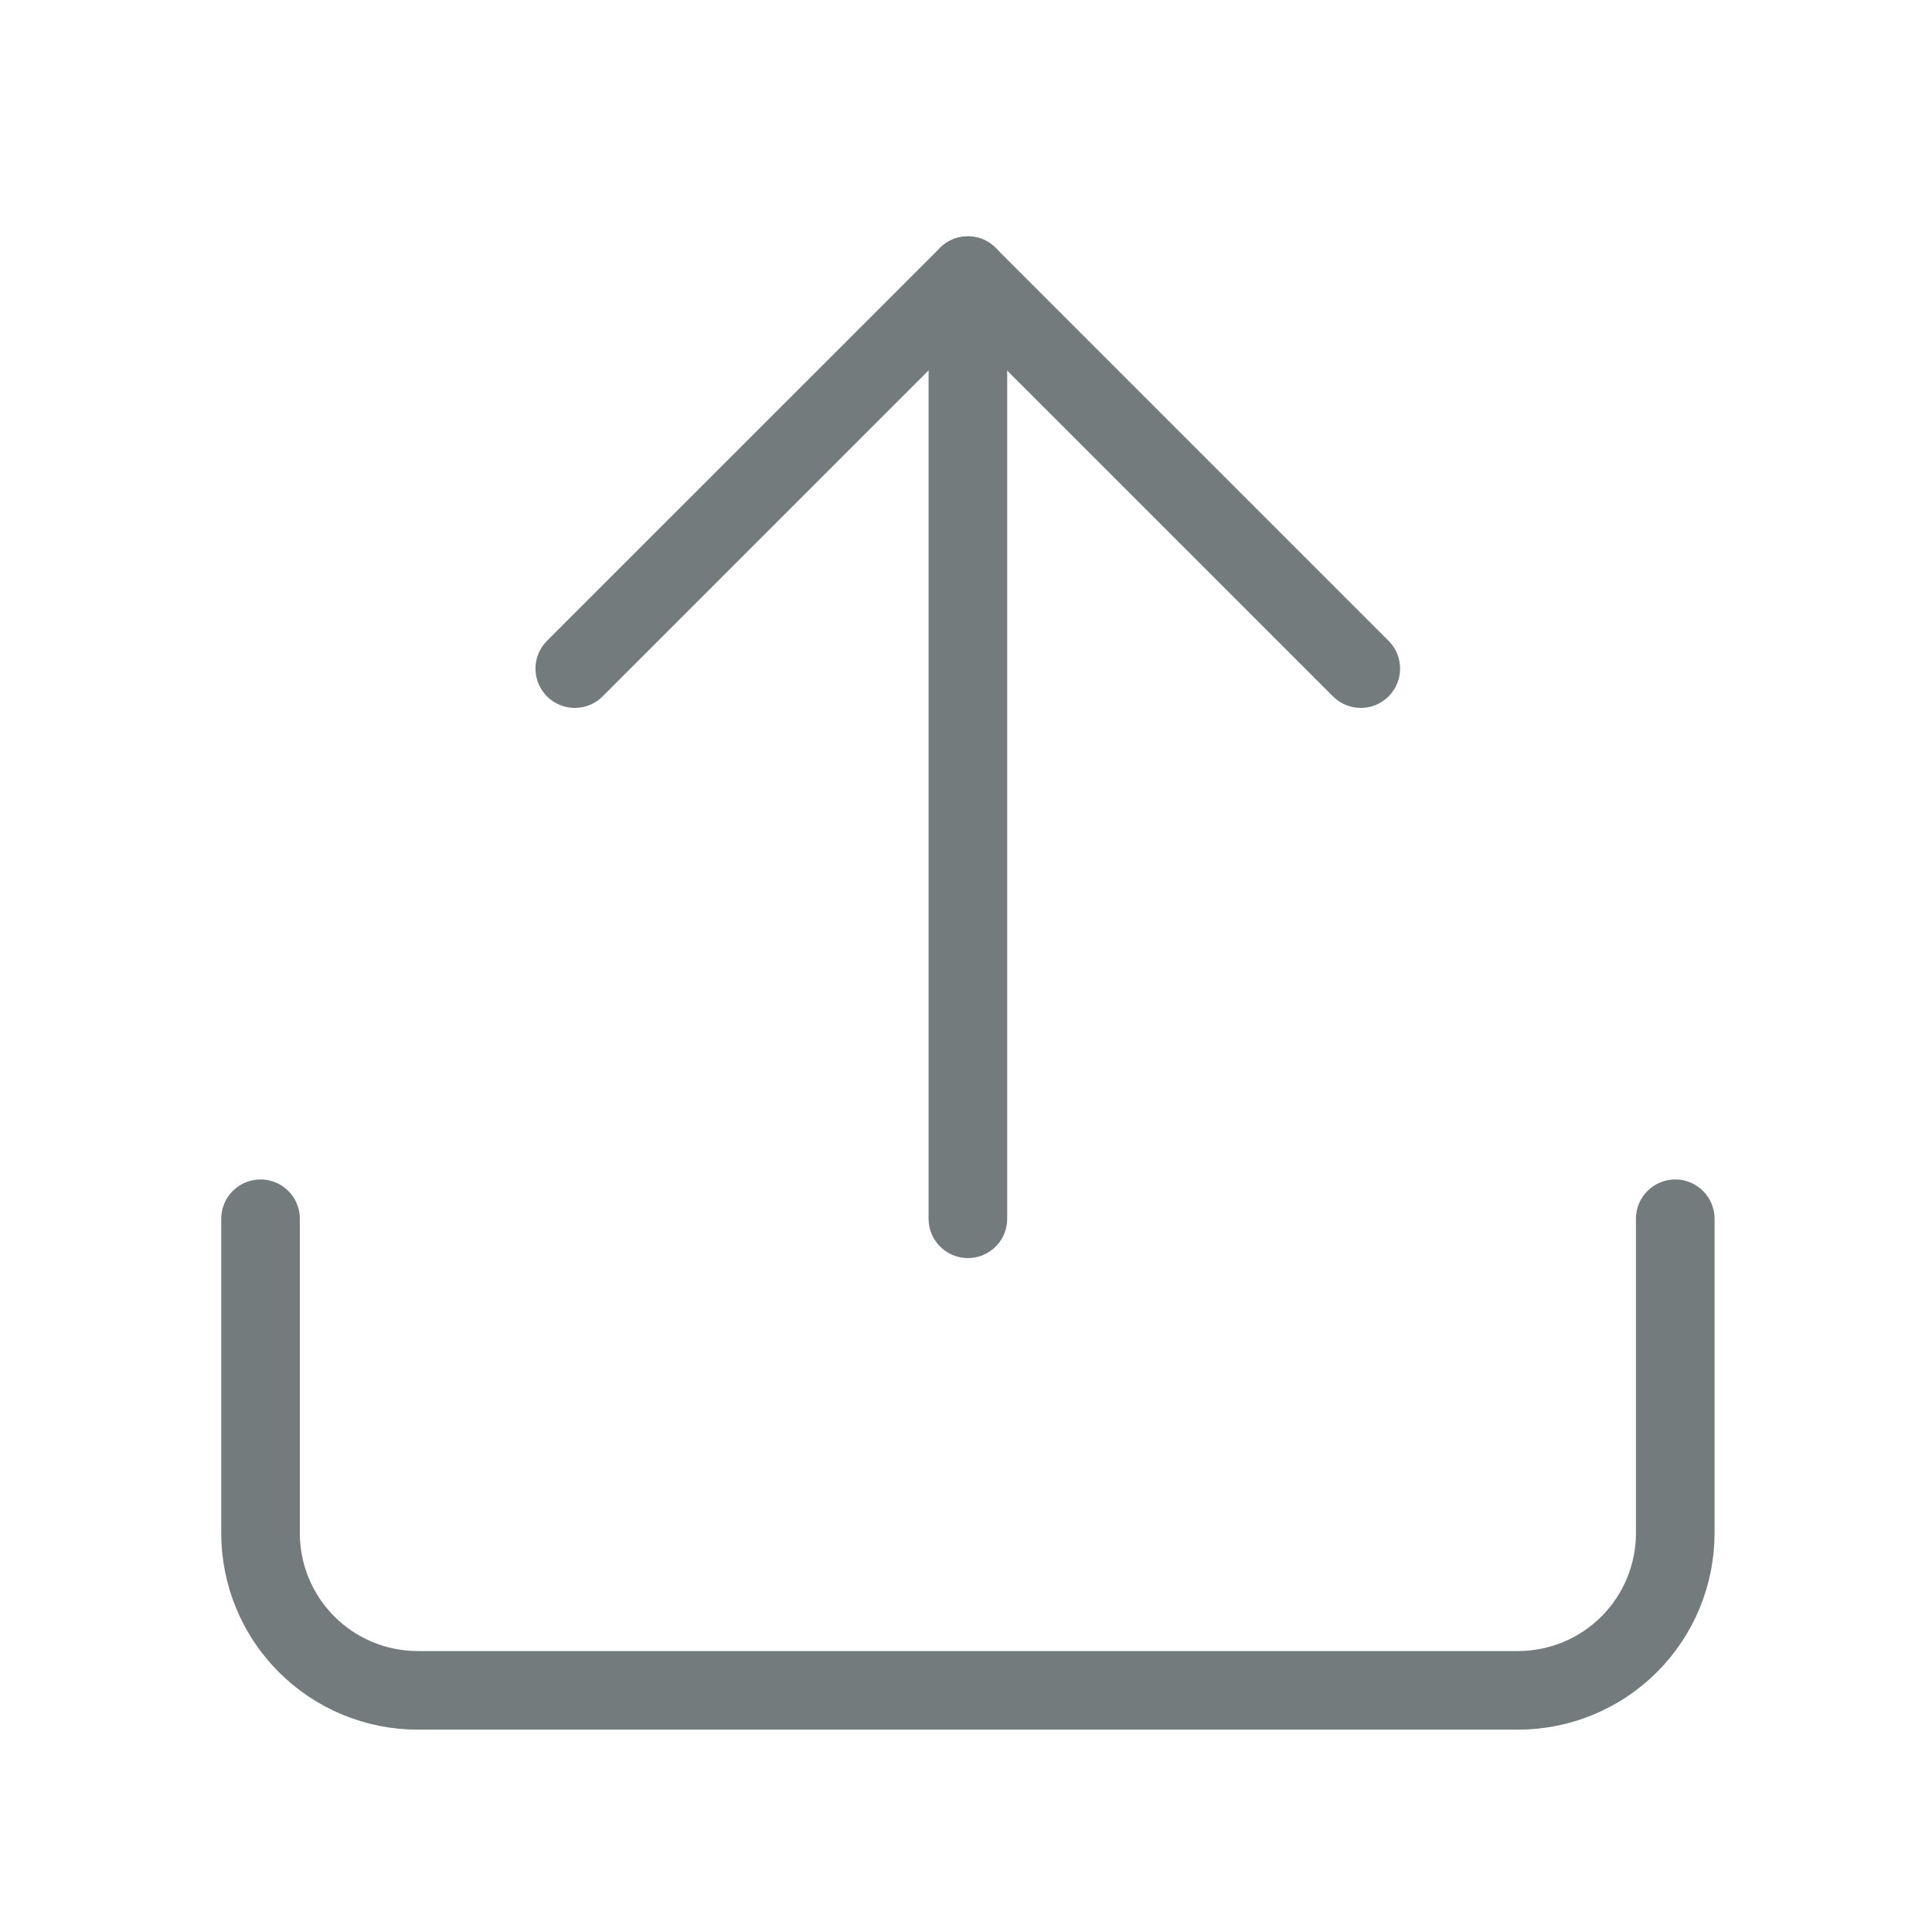 <svg width="48" height="48" viewBox="0 0 48 48" fill="none" xmlns="http://www.w3.org/2000/svg">
<path d="M41.621 30.28V38.091C41.621 39.127 41.209 40.12 40.477 40.852C39.745 41.585 38.751 41.996 37.715 41.996H10.378C9.342 41.996 8.349 41.585 7.617 40.852C6.884 40.12 6.473 39.127 6.473 38.091V30.28" stroke="#737B7D" stroke-width="1.953" stroke-linecap="round" stroke-linejoin="round"/>
<path d="M33.808 16.611L24.045 6.848L14.281 16.611" stroke="#737B7D" stroke-width="1.953" stroke-linecap="round" stroke-linejoin="round"/>
<path d="M24.047 6.848V30.28" stroke="#737B7D" stroke-width="1.953" stroke-linecap="round" stroke-linejoin="round"/>
</svg>
